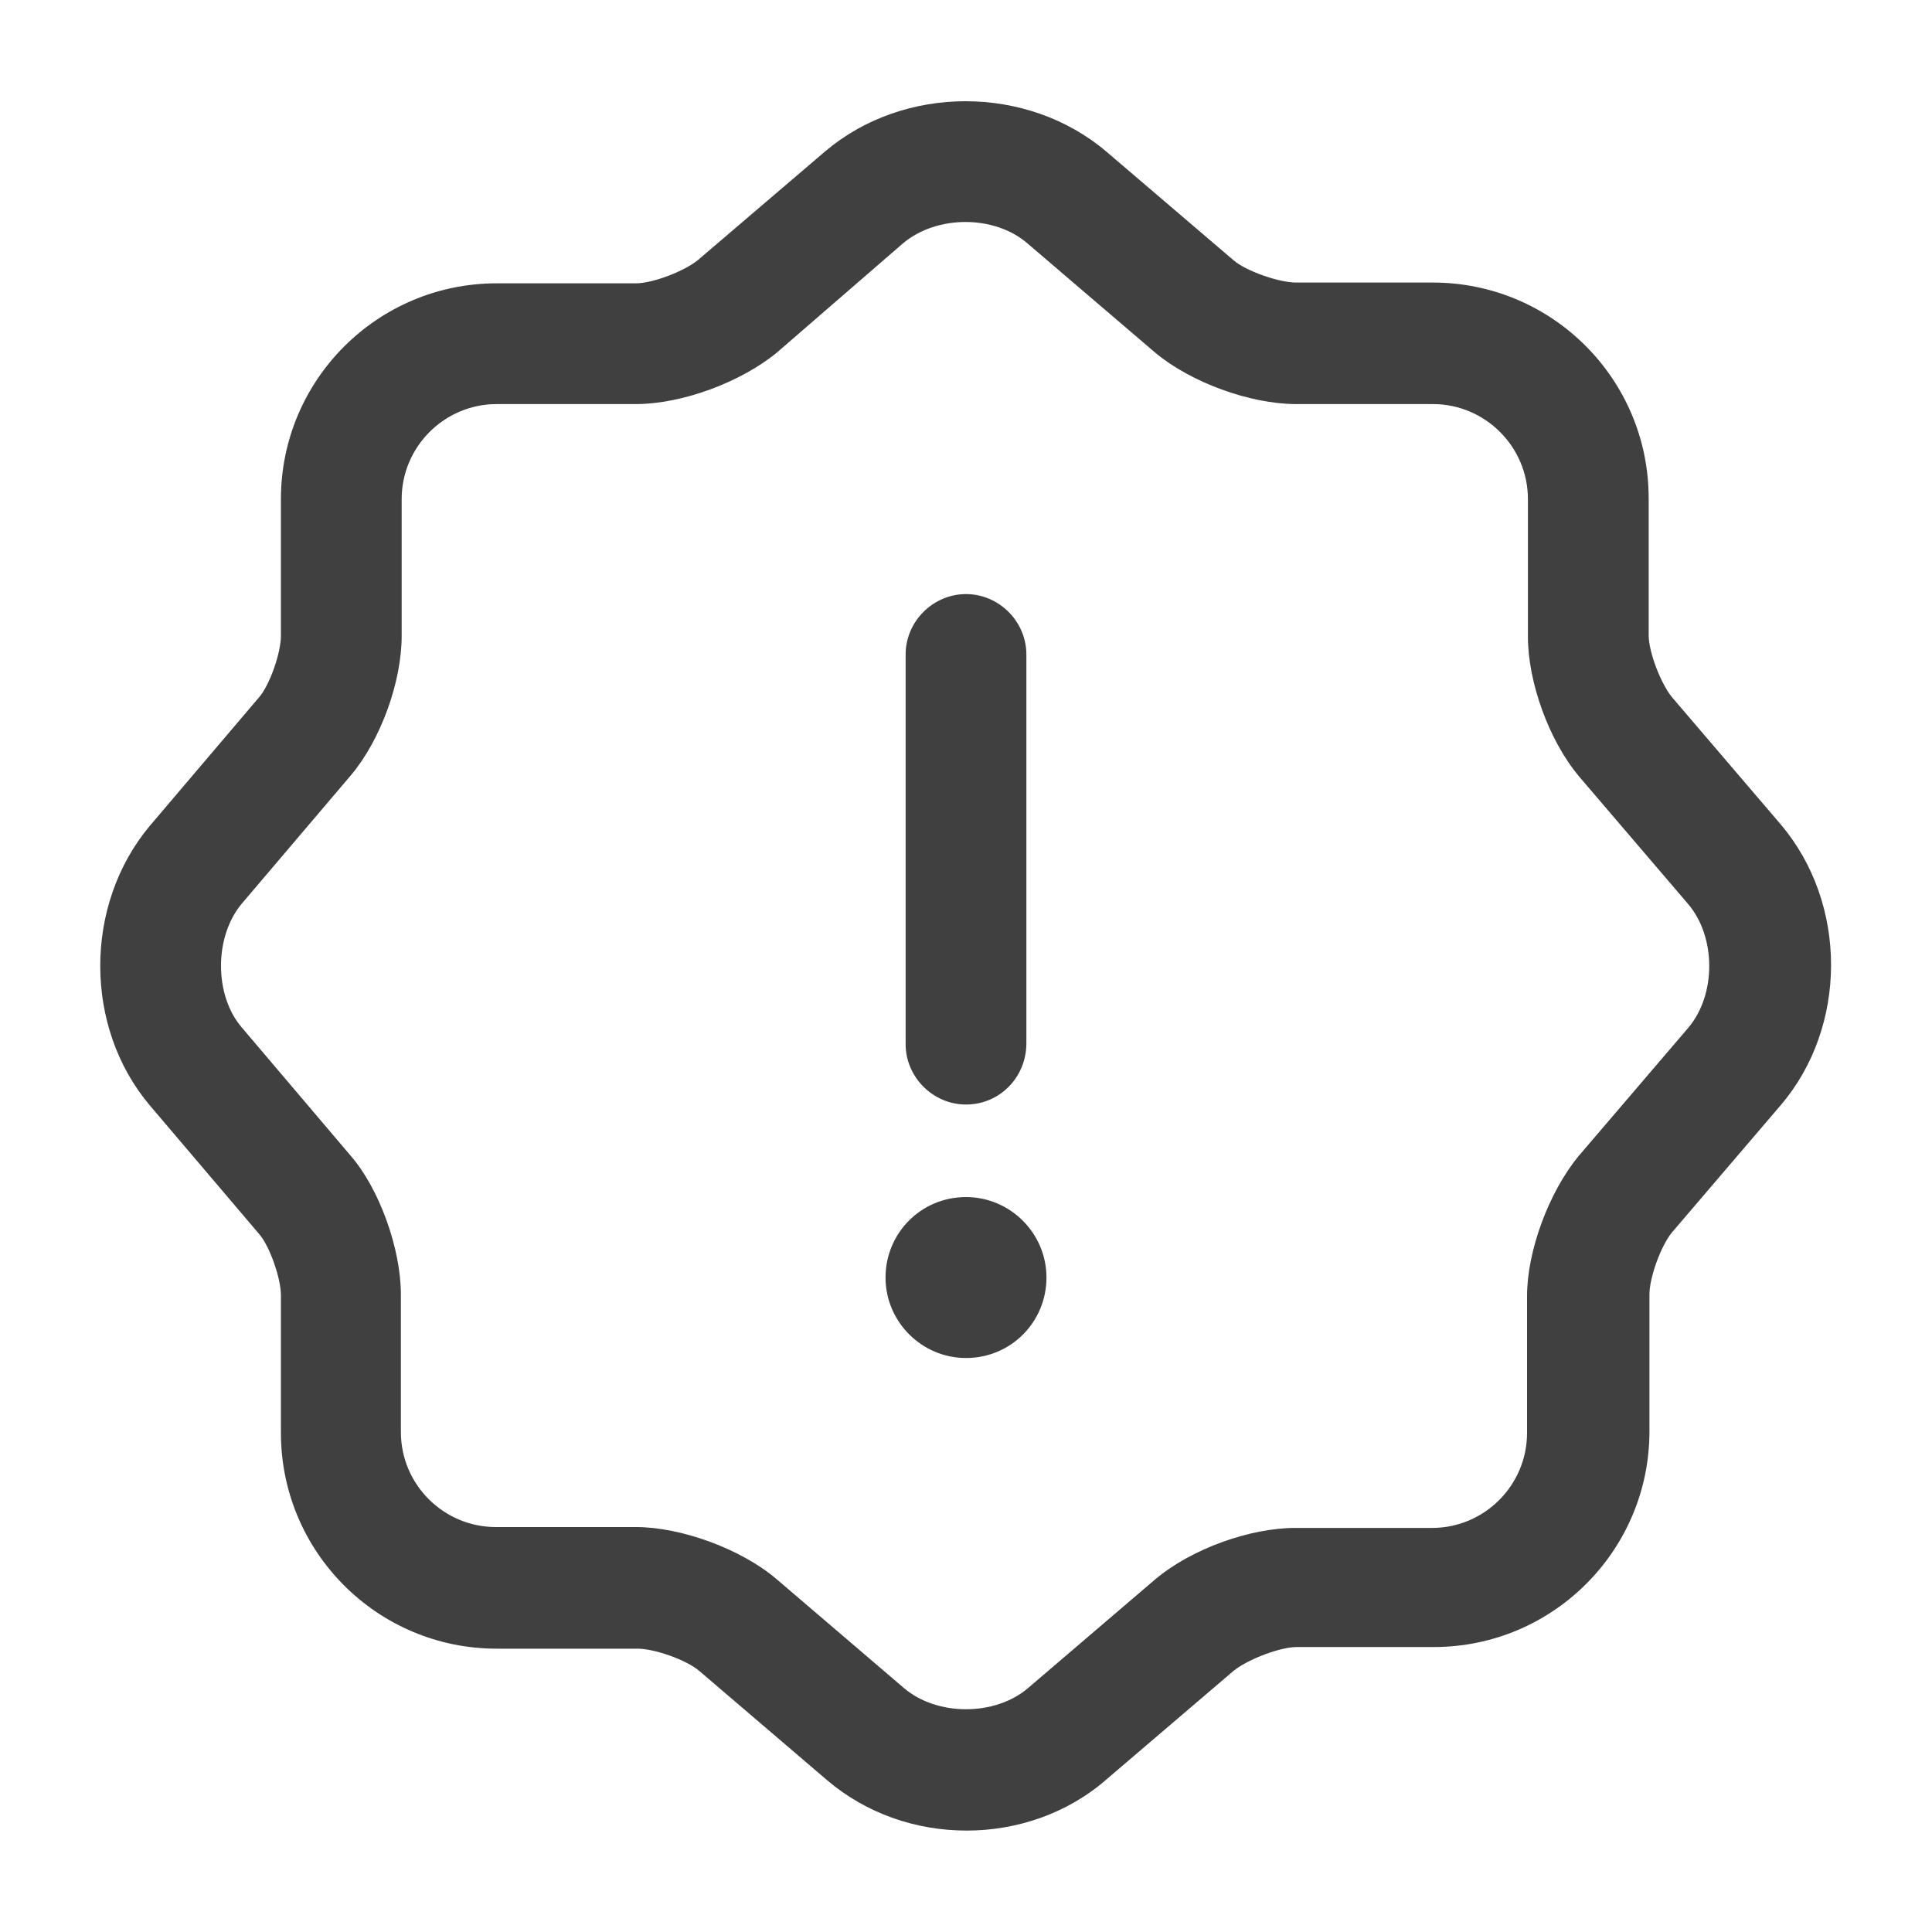 <svg width="20" height="20" viewBox="0 0 20 20" fill="none" xmlns="http://www.w3.org/2000/svg">
<path d="M10.008 18.95C9.483 18.95 8.967 18.775 8.558 18.425L7.242 17.3C7.108 17.183 6.775 17.067 6.6 17.067H5.142C3.908 17.067 2.908 16.067 2.908 14.833V13.408C2.908 13.233 2.792 12.9 2.683 12.775L1.55 11.442C0.867 10.633 0.867 9.367 1.55 8.55L2.683 7.217C2.792 7.092 2.908 6.758 2.908 6.583V5.167C2.908 3.933 3.908 2.933 5.142 2.933H6.583C6.758 2.933 7.083 2.808 7.225 2.692L8.542 1.567C9.358 0.875 10.633 0.875 11.45 1.567L12.767 2.692C12.9 2.808 13.242 2.925 13.417 2.925H14.833C16.067 2.925 17.067 3.925 17.067 5.158V6.575C17.067 6.75 17.192 7.075 17.308 7.217L18.433 8.533C19.133 9.358 19.125 10.633 18.433 11.442L17.308 12.758C17.192 12.9 17.075 13.225 17.075 13.4V14.817C17.075 16.05 16.075 17.05 14.842 17.05H13.425C13.25 17.05 12.925 17.175 12.775 17.292L11.458 18.417C11.05 18.775 10.525 18.95 10.008 18.95ZM5.142 4.183C4.6 4.183 4.158 4.625 4.158 5.167V6.583C4.158 7.058 3.942 7.658 3.633 8.025L2.5 9.358C2.217 9.7 2.217 10.3 2.5 10.633L3.625 11.958C3.925 12.3 4.15 12.925 4.15 13.4V14.825C4.15 15.367 4.592 15.808 5.133 15.808H6.583C7.05 15.808 7.667 16.033 8.033 16.342L9.358 17.475C9.7 17.767 10.3 17.767 10.642 17.475L11.958 16.35C12.333 16.033 12.942 15.817 13.408 15.817H14.825C15.367 15.817 15.808 15.375 15.808 14.833V13.417C15.808 12.95 16.033 12.342 16.342 11.967L17.475 10.642C17.767 10.3 17.767 9.7 17.475 9.358L16.35 8.042C16.033 7.667 15.817 7.058 15.817 6.592V5.167C15.817 4.625 15.375 4.183 14.833 4.183H13.417C12.942 4.183 12.325 3.958 11.958 3.65L10.633 2.517C10.292 2.225 9.7 2.225 9.35 2.517L8.042 3.65C7.667 3.958 7.058 4.183 6.583 4.183H5.142Z" fill="#404040"/>
<path d="M10 14.058C9.542 14.058 9.167 13.683 9.167 13.225C9.167 12.767 9.533 12.392 10 12.392C10.458 12.392 10.833 12.767 10.833 13.225C10.833 13.683 10.467 14.058 10 14.058Z" fill="#404040"/>
<path d="M10 11.434C9.658 11.434 9.375 11.15 9.375 10.809V6.775C9.375 6.434 9.658 6.15 10 6.15C10.342 6.15 10.625 6.434 10.625 6.775V10.8C10.625 11.15 10.35 11.434 10 11.434Z" fill="#404040"/>
</svg>
